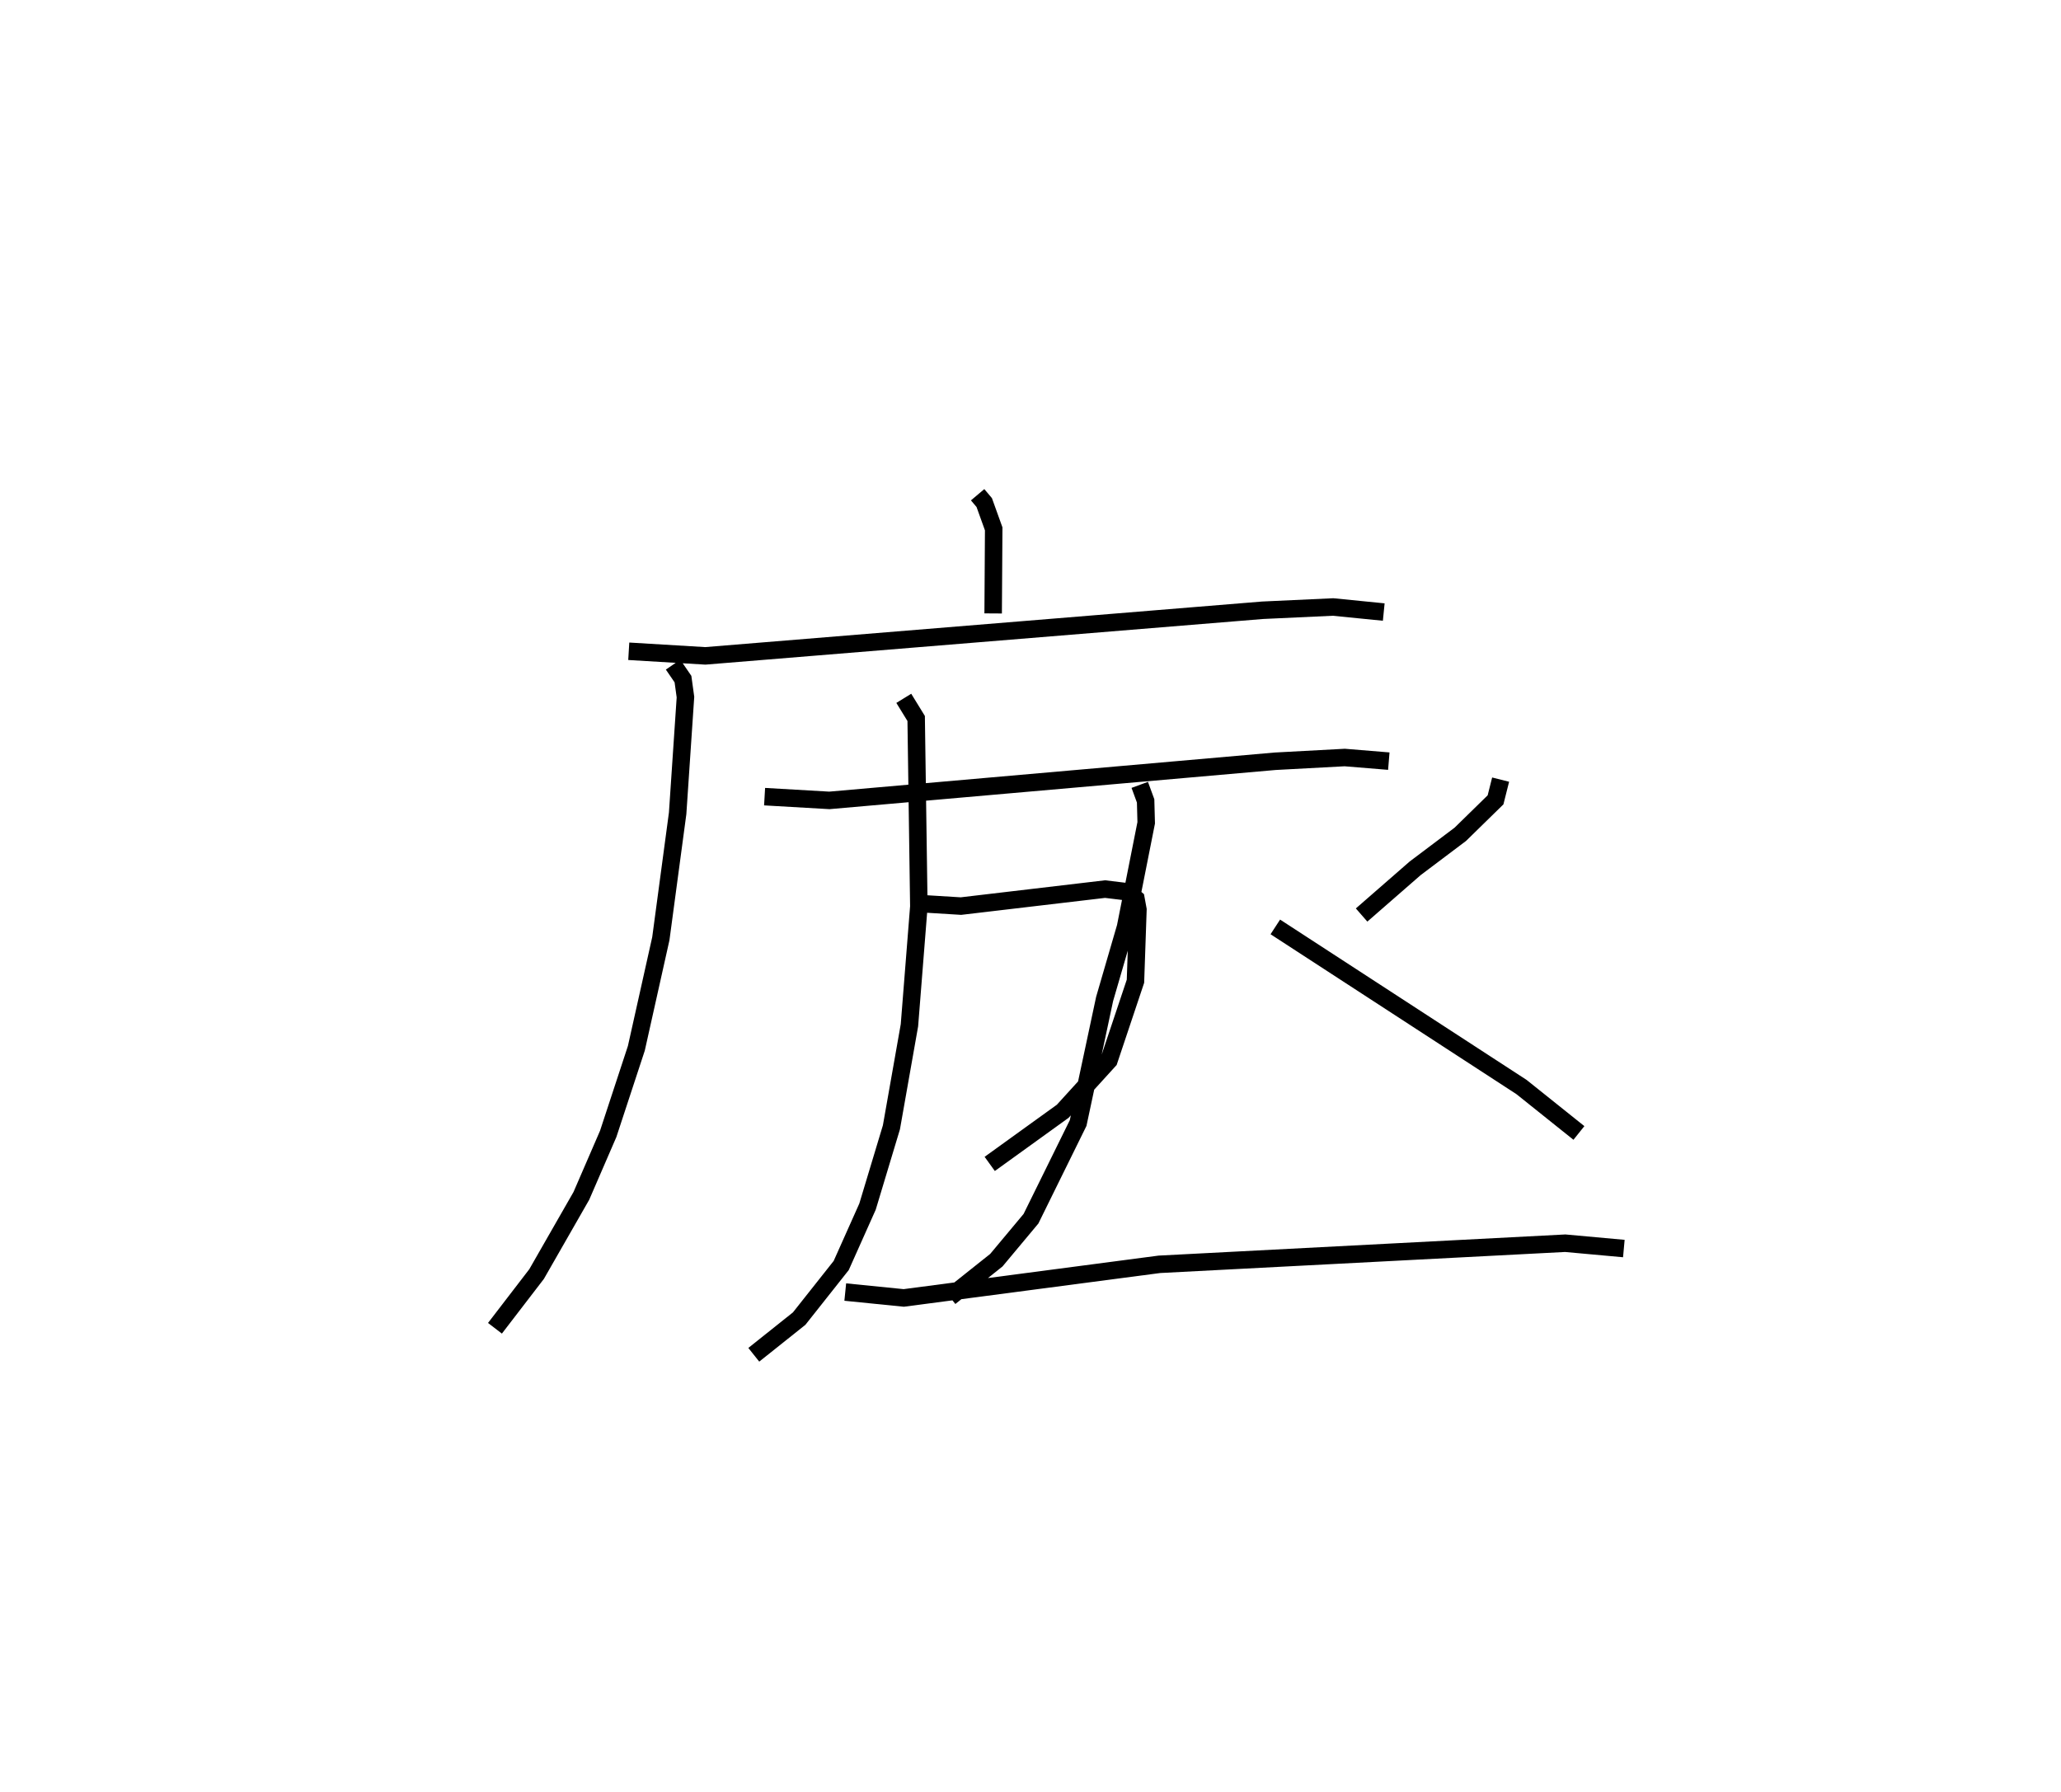 <?xml version="1.0" encoding="utf-8" ?>
<svg baseProfile="full" height="102.484" version="1.1" width="117.859" xmlns="http://www.w3.org/2000/svg" xmlns:ev="http://www.w3.org/2001/xml-events" xmlns:xlink="http://www.w3.org/1999/xlink"><defs /><rect fill="white" height="102.484" width="117.859" x="0" y="0" /><path d="M25,25 m0.0,0.0 m30.906,3.295 l0.378,0.448 0.541,1.504 l-0.031,4.837 m-20.838,2.164 l4.378,0.263 31.862,-2.608 l4.035,-0.187 2.899,0.289 m-40.64,3.008 l0.566,0.827 0.142,1.029 l-0.447,6.647 -0.961,7.167 l-1.4,6.27 -1.61,4.898 l-1.535,3.545 -2.56,4.471 l-2.381,3.101 m15.419,-30.405 l3.705,0.214 25.488,-2.238 l3.984,-0.214 2.519,0.207 m-27.736,-3.592 l0.708,1.152 0.153,10.751 l-0.538,6.796 -1.03,5.834 l-1.367,4.537 -1.505,3.368 l-2.404,3.037 -2.595,2.069 m22.071,-32.595 l0.336,0.916 0.033,1.254 l-1.181,5.96 -1.197,4.114 l-1.514,7.096 -2.697,5.474 l-1.98,2.371 -2.656,2.114 m-1.925,-22.523 l2.557,0.157 8.241,-0.972 l1.297,0.157 0.469,0.398 l0.113,0.617 -0.141,4.098 l-1.517,4.532 -2.643,2.906 l-4.174,3.01 m29.216,-21.979 l-0.291,1.157 -2.015,1.971 l-2.578,1.942 -3.066,2.674 m-4.934,0.68 l14.076,9.156 3.285,2.628 m-41.954,9.1 l3.346,0.336 14.616,-1.923 l23.209,-1.207 3.352,0.305 " fill="none" stroke="black" stroke-width="1" /></svg>